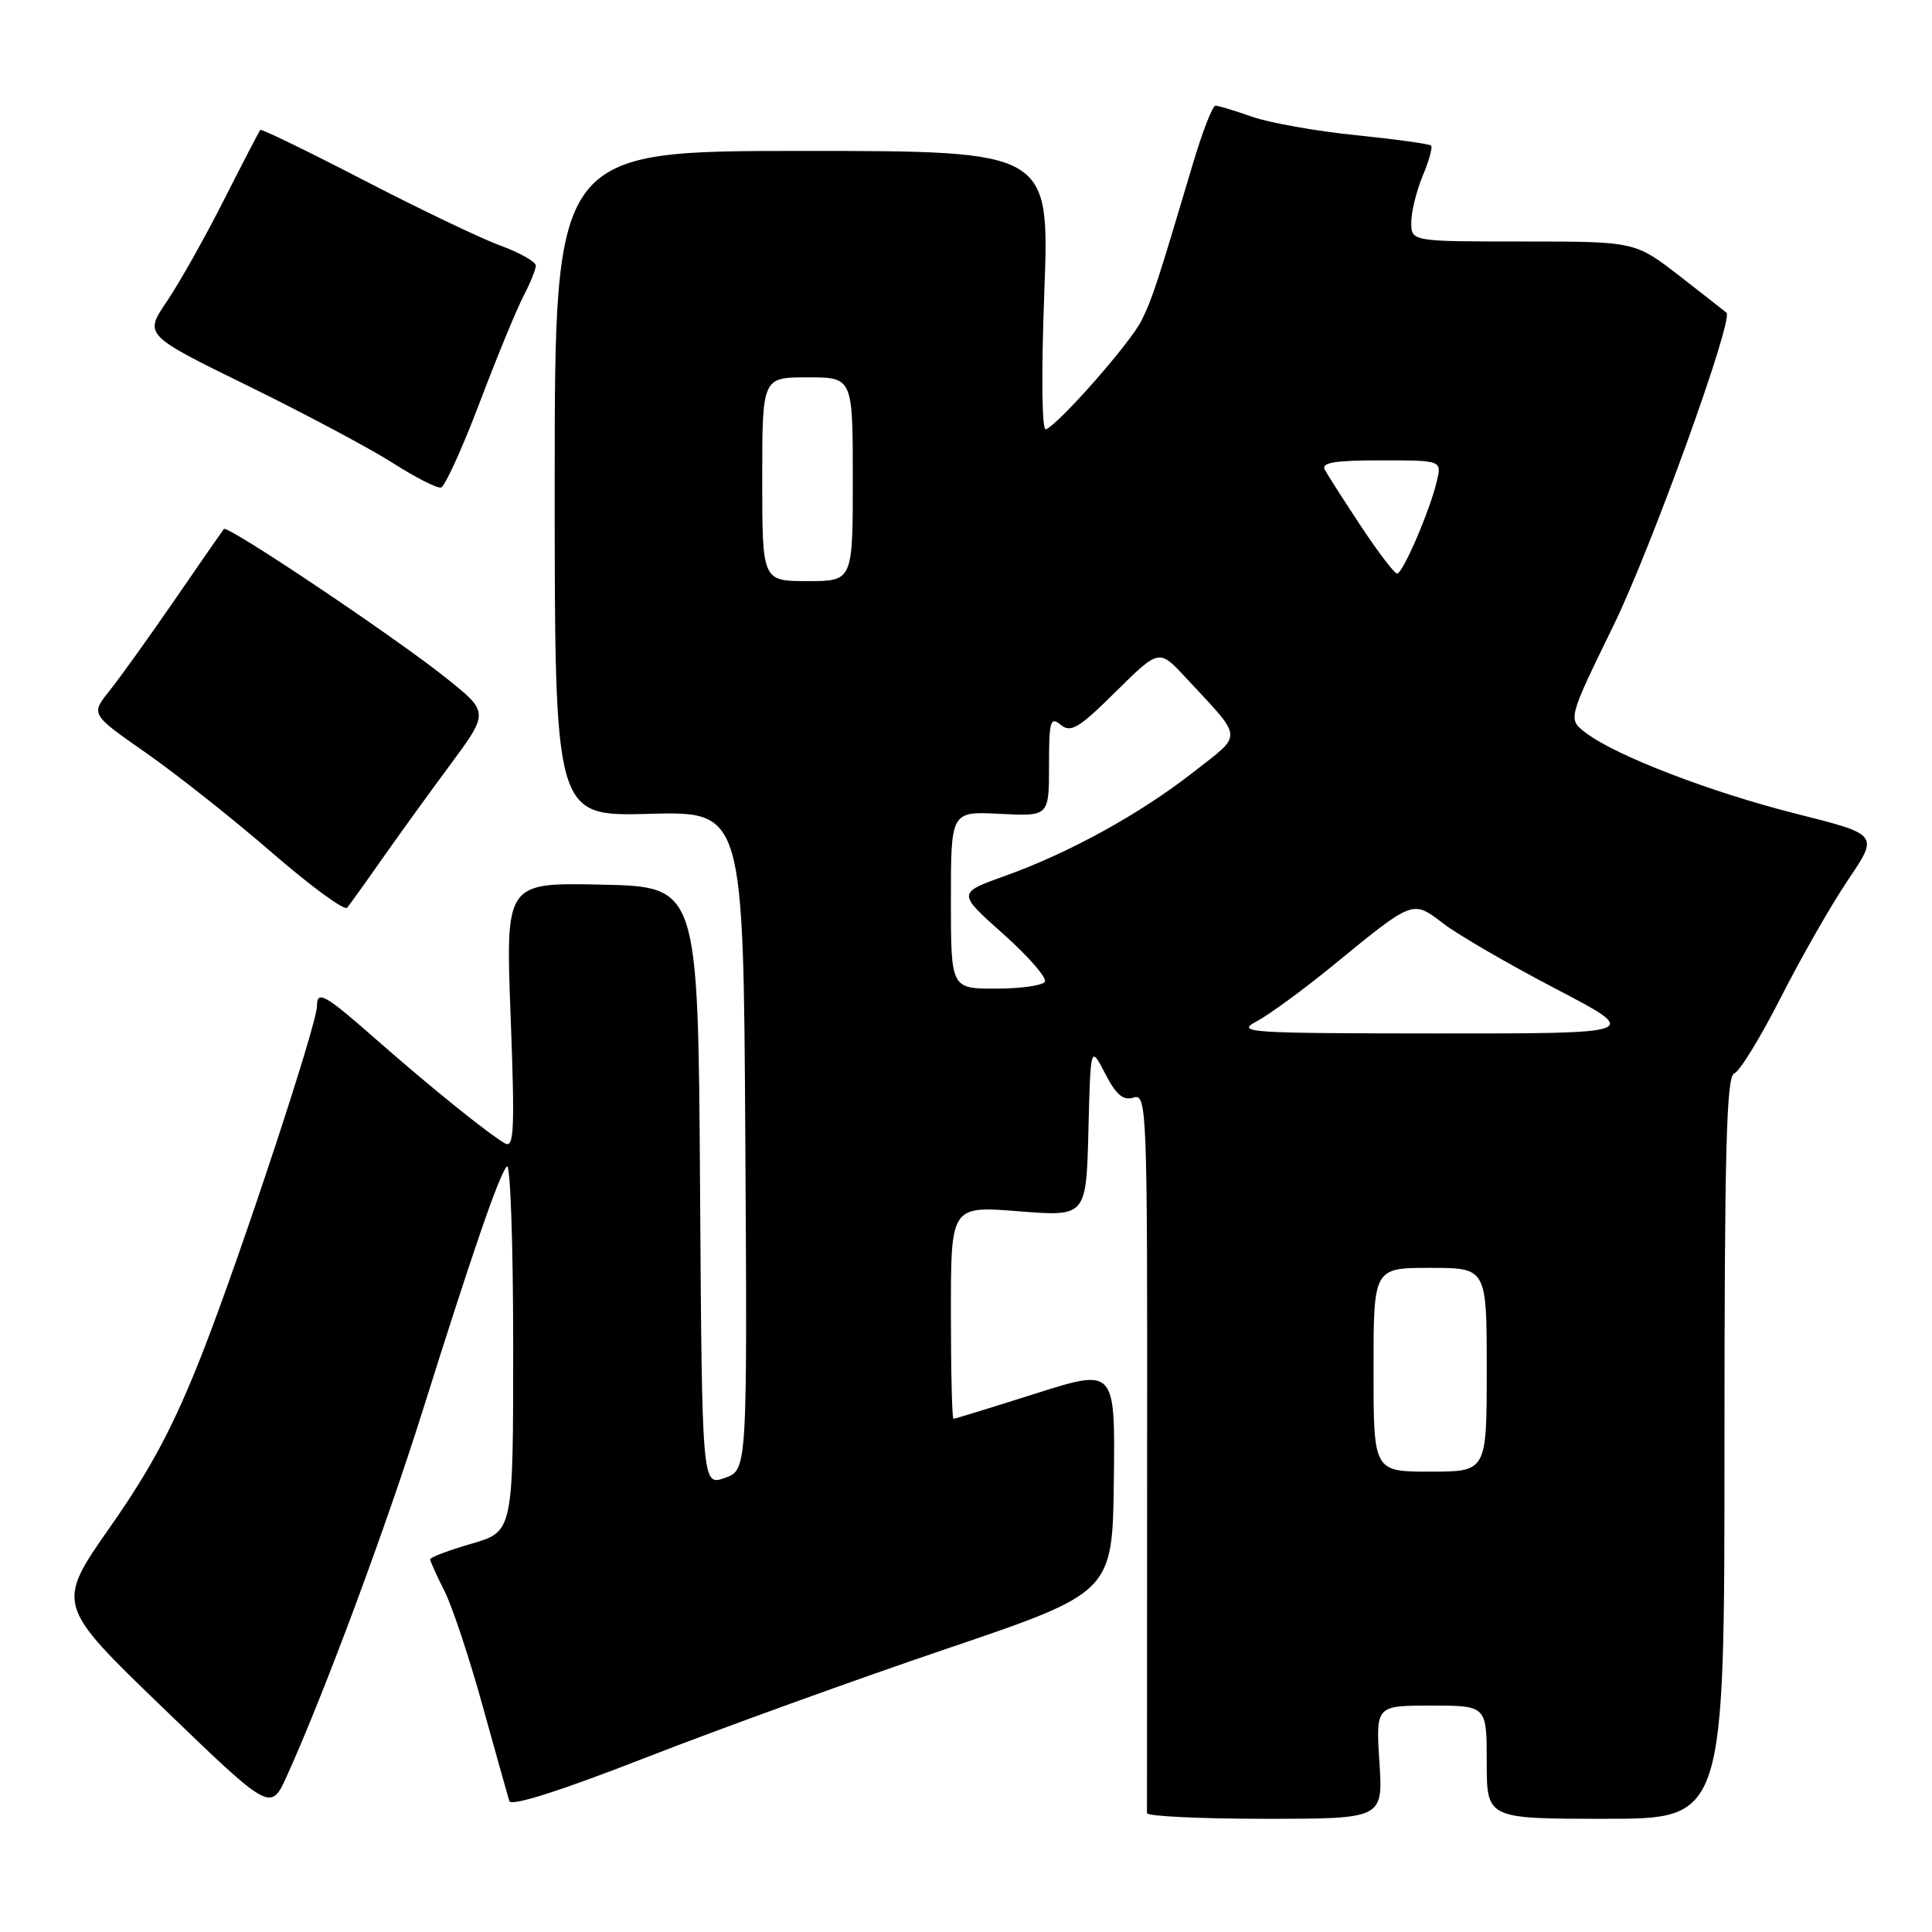<?xml version="1.0" encoding="UTF-8" standalone="no"?>
<!DOCTYPE svg PUBLIC "-//W3C//DTD SVG 1.1//EN" "http://www.w3.org/Graphics/SVG/1.1/DTD/svg11.dtd" >
<svg xmlns="http://www.w3.org/2000/svg" xmlns:xlink="http://www.w3.org/1999/xlink" version="1.1" viewBox="0 0 256 256">
 <g >
 <path fill="currentColor"
d=" M 182.78 233.50 C 182.30 226.00 182.30 226.00 189.65 226.00 C 197.00 226.00 197.00 226.00 197.00 233.50 C 197.00 241.00 197.00 241.00 212.75 241.00 C 228.50 241.00 228.50 241.00 228.50 191.83 C 228.50 152.59 228.76 142.58 229.79 142.24 C 230.50 142.00 233.28 137.46 235.98 132.15 C 238.68 126.84 242.69 119.82 244.91 116.54 C 248.93 110.58 248.93 110.58 238.10 107.85 C 226.72 104.99 214.14 100.16 210.12 97.10 C 207.74 95.29 207.74 95.29 213.79 82.90 C 218.78 72.69 229.73 42.37 228.77 41.44 C 228.62 41.30 225.83 39.12 222.58 36.59 C 216.65 32.00 216.65 32.00 201.83 32.00 C 187.00 32.00 187.00 32.00 187.00 29.47 C 187.00 28.08 187.68 25.31 188.51 23.31 C 189.35 21.32 189.85 19.51 189.63 19.29 C 189.41 19.07 184.92 18.45 179.65 17.91 C 174.38 17.38 168.19 16.27 165.91 15.47 C 163.62 14.66 161.43 14.00 161.05 14.00 C 160.67 14.00 159.31 17.49 158.05 21.75 C 153.26 37.85 152.69 39.58 151.24 42.50 C 149.77 45.45 140.38 56.13 138.59 56.89 C 138.05 57.12 137.96 49.78 138.38 38.64 C 139.07 20.00 139.07 20.00 106.28 20.00 C 73.50 20.00 73.50 20.00 73.50 64.09 C 73.50 108.18 73.50 108.18 86.00 107.84 C 98.50 107.50 98.50 107.50 98.76 151.15 C 99.02 194.80 99.02 194.80 96.02 195.84 C 93.02 196.89 93.02 196.89 92.76 157.19 C 92.50 117.50 92.50 117.50 79.75 117.22 C 66.99 116.94 66.99 116.94 67.66 134.63 C 68.23 149.72 68.12 152.20 66.91 151.50 C 64.67 150.21 57.07 144.08 49.91 137.79 C 43.02 131.73 42.00 131.15 42.00 133.31 C 42.00 135.71 31.89 166.33 26.84 179.23 C 23.09 188.81 20.08 194.50 14.63 202.28 C 7.40 212.61 7.40 212.61 21.64 226.34 C 35.87 240.07 35.87 240.07 38.03 235.29 C 43.04 224.19 51.14 202.39 55.98 187.00 C 62.62 165.87 66.11 155.74 67.16 154.55 C 67.62 154.03 68.00 164.70 68.00 178.27 C 68.00 202.94 68.00 202.94 62.50 204.54 C 59.48 205.42 57.00 206.35 57.00 206.61 C 57.00 206.87 57.85 208.75 58.88 210.79 C 59.92 212.83 62.19 219.68 63.94 226.00 C 65.69 232.32 67.29 238.02 67.49 238.65 C 67.73 239.39 74.27 237.30 85.68 232.85 C 95.48 229.03 113.38 222.55 125.46 218.46 C 147.41 211.01 147.41 211.01 147.59 196.16 C 147.77 181.31 147.77 181.31 137.23 184.65 C 131.43 186.49 126.53 188.00 126.34 188.00 C 126.15 188.00 126.00 181.65 126.00 173.89 C 126.00 159.79 126.00 159.79 134.97 160.50 C 143.93 161.21 143.93 161.21 144.22 149.85 C 144.50 138.50 144.50 138.50 146.44 142.26 C 147.90 145.09 148.83 145.87 150.21 145.43 C 151.96 144.88 152.04 146.77 152.00 192.18 C 151.98 218.20 151.97 239.84 151.98 240.25 C 151.99 240.66 159.03 241.00 167.63 241.00 C 183.26 241.00 183.26 241.00 182.78 233.50 Z  M 50.50 114.00 C 52.62 110.97 56.70 105.32 59.58 101.44 C 64.80 94.38 64.80 94.38 59.14 89.86 C 52.33 84.41 30.12 69.52 29.66 70.09 C 29.48 70.32 26.55 74.55 23.14 79.50 C 19.73 84.45 15.84 89.88 14.48 91.57 C 12.02 94.65 12.02 94.65 19.39 99.79 C 23.44 102.62 30.94 108.56 36.06 113.00 C 41.17 117.43 45.64 120.70 46.00 120.28 C 46.35 119.85 48.38 117.03 50.50 114.00 Z  M 63.52 53.44 C 65.80 47.42 68.42 41.06 69.33 39.30 C 70.25 37.54 71.00 35.69 71.00 35.19 C 71.00 34.68 68.86 33.48 66.25 32.52 C 63.64 31.56 55.48 27.65 48.13 23.84 C 40.77 20.03 34.63 17.05 34.49 17.21 C 34.35 17.37 32.18 21.55 29.67 26.50 C 27.17 31.45 23.76 37.50 22.11 39.94 C 19.10 44.38 19.10 44.38 32.80 51.10 C 40.34 54.79 48.98 59.40 52.00 61.32 C 55.02 63.25 57.92 64.73 58.43 64.60 C 58.95 64.48 61.23 59.46 63.52 53.44 Z  M 182.00 181.50 C 182.00 168.00 182.00 168.00 189.50 168.00 C 197.00 168.00 197.00 168.00 197.00 181.50 C 197.00 195.00 197.00 195.00 189.50 195.00 C 182.00 195.00 182.00 195.00 182.00 181.50 Z  M 166.50 135.34 C 168.15 134.46 172.65 131.18 176.50 128.03 C 187.37 119.14 187.13 119.23 191.27 122.39 C 193.22 123.88 199.92 127.77 206.16 131.03 C 217.50 136.95 217.50 136.95 190.50 136.94 C 165.26 136.92 163.70 136.82 166.50 135.34 Z  M 126.00 119.25 C 126.00 107.50 126.00 107.50 132.50 107.84 C 139.00 108.17 139.00 108.17 139.00 101.46 C 139.00 95.51 139.18 94.90 140.55 96.04 C 141.88 97.14 142.95 96.50 147.84 91.66 C 153.58 85.98 153.58 85.98 157.07 89.74 C 164.85 98.11 164.76 97.11 158.21 102.25 C 151.16 107.79 141.67 113.03 133.17 116.06 C 126.84 118.33 126.84 118.33 132.93 123.75 C 136.27 126.73 138.76 129.58 138.45 130.09 C 138.14 130.59 135.21 131.00 131.94 131.00 C 126.00 131.00 126.00 131.00 126.00 119.25 Z  M 101.00 63.50 C 101.00 50.00 101.00 50.00 107.00 50.00 C 113.00 50.00 113.00 50.00 113.00 63.50 C 113.00 77.00 113.00 77.00 107.00 77.00 C 101.00 77.00 101.00 77.00 101.00 63.50 Z  M 180.35 69.75 C 178.08 66.31 175.92 62.94 175.55 62.25 C 175.04 61.30 176.81 61.00 182.96 61.00 C 191.04 61.00 191.04 61.00 190.39 63.75 C 189.48 67.64 185.88 76.00 185.12 76.00 C 184.77 76.00 182.63 73.19 180.35 69.75 Z "/>
</g>
</svg>